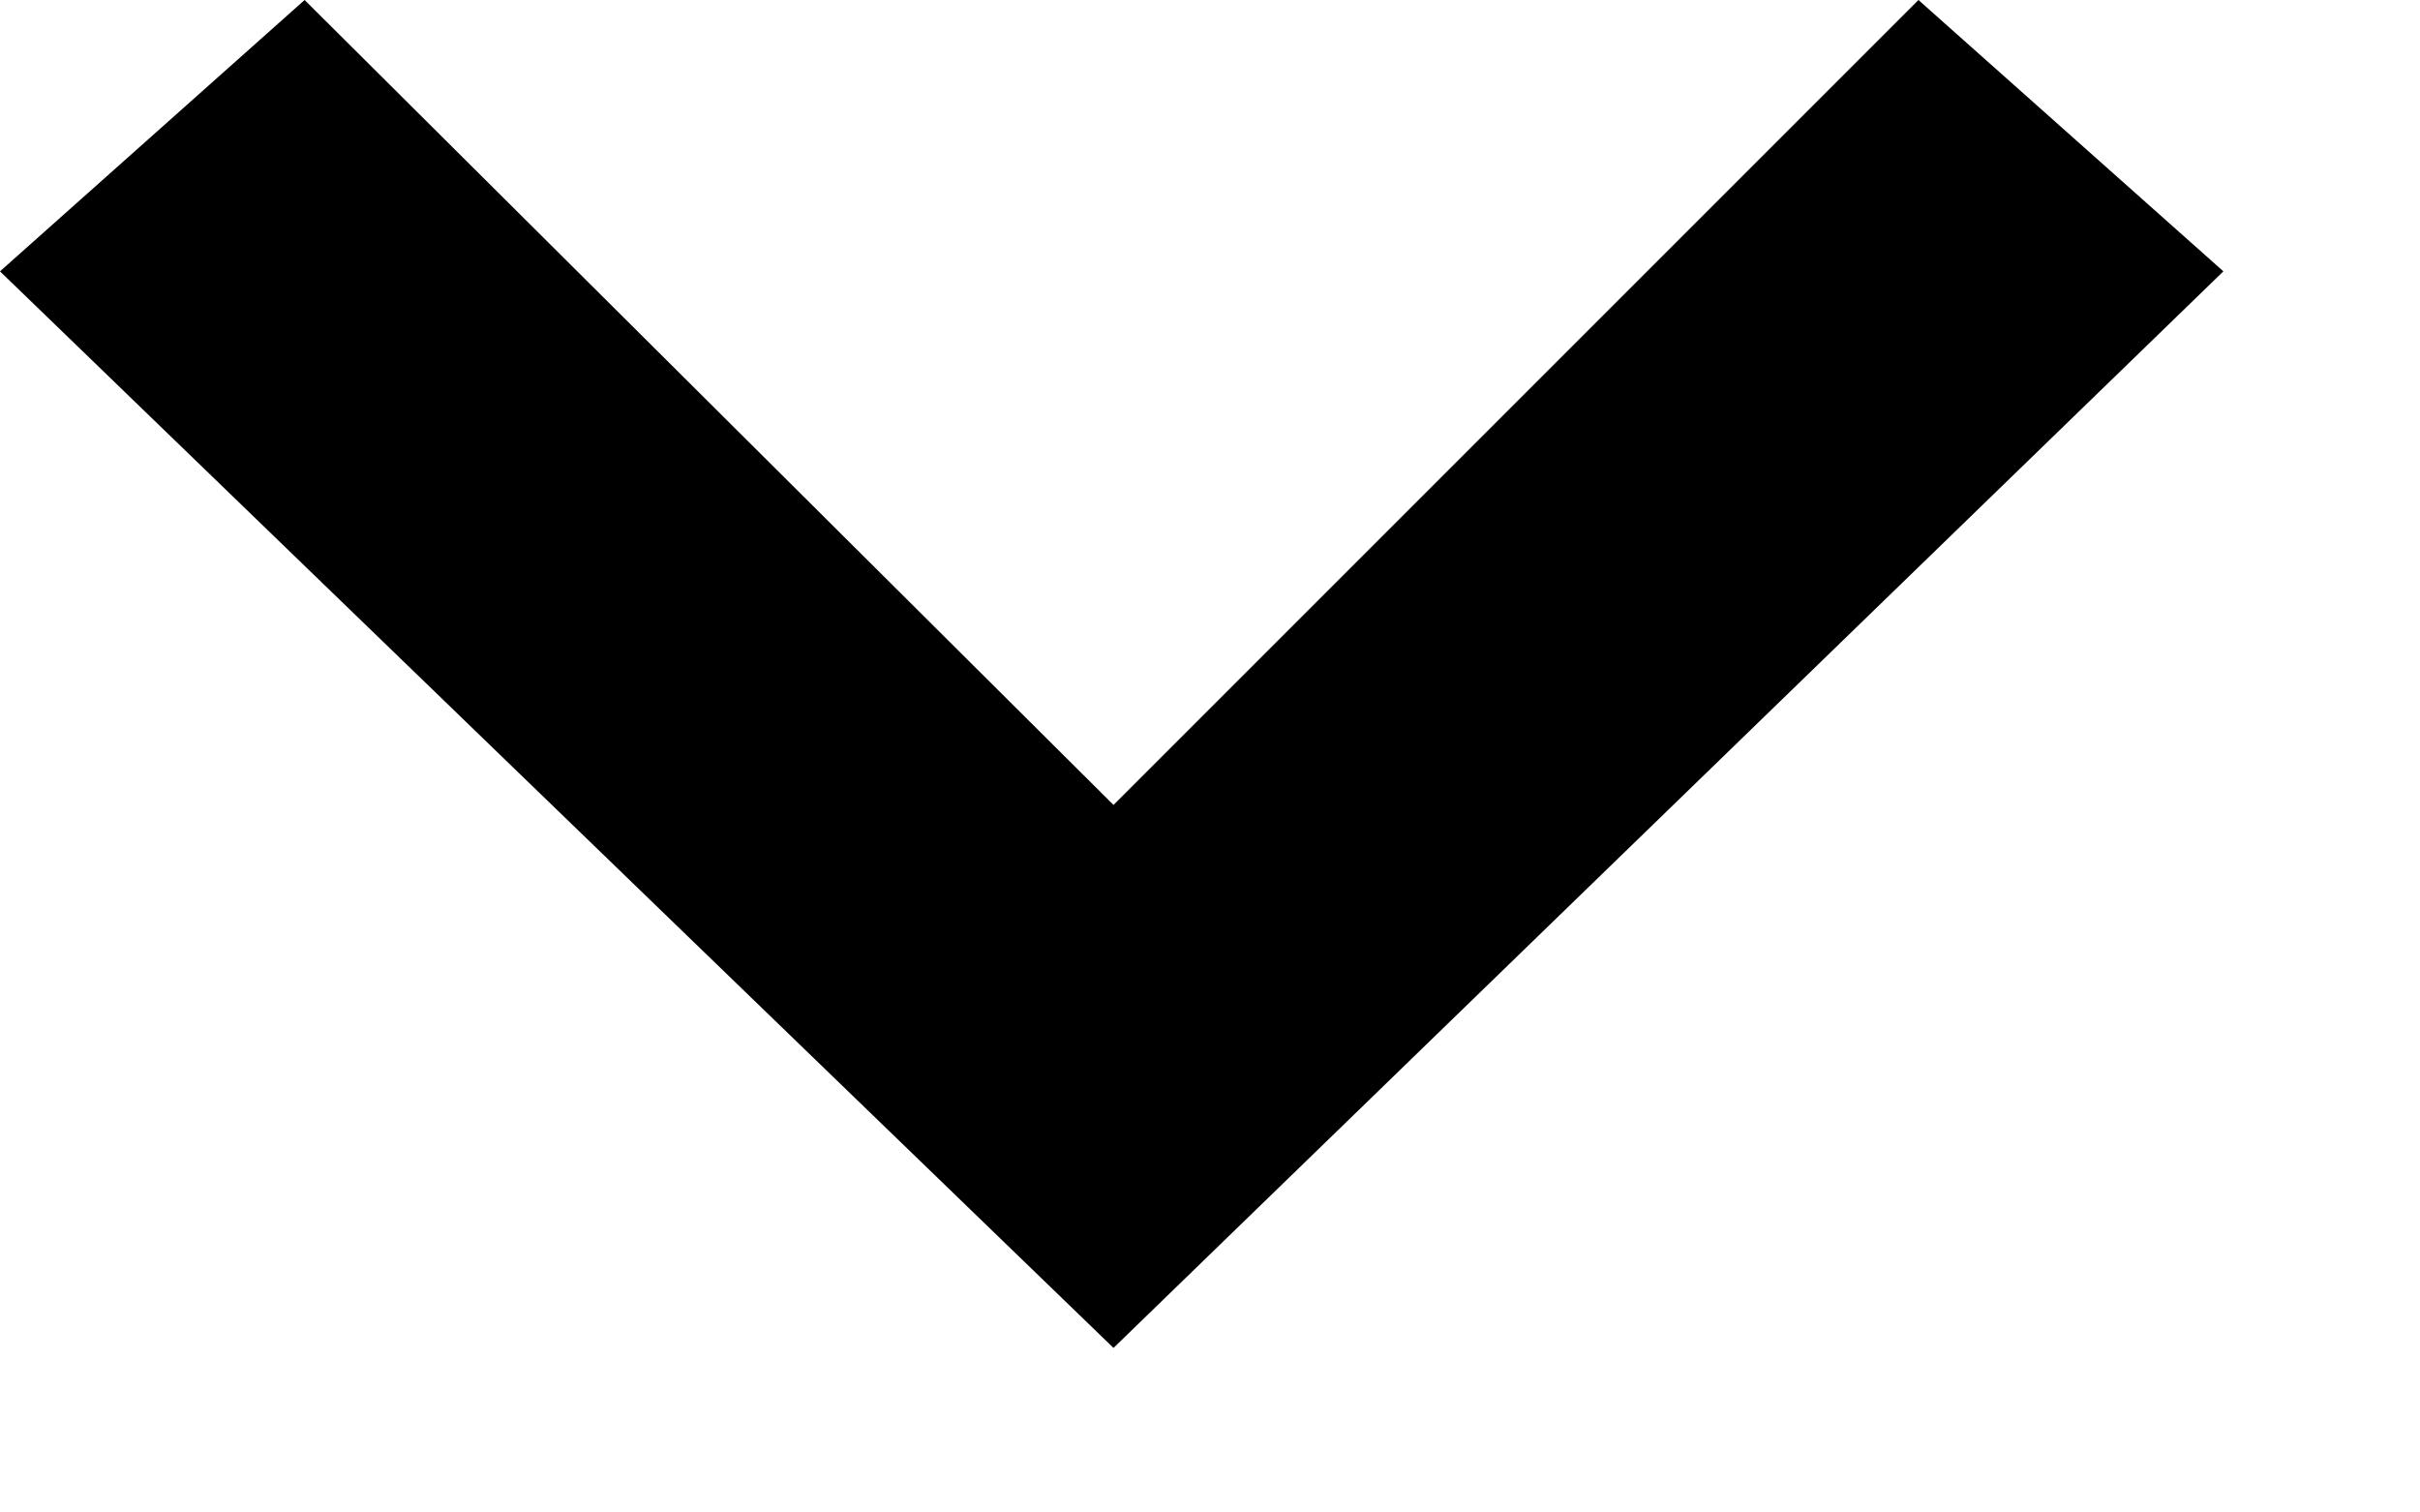 <svg width="8" height="5" viewBox="0 0 8 5" fill="none" xmlns="http://www.w3.org/2000/svg">
<path d="M3.681 4.456L7.35 0.897L6.342 -0L3.681 2.661L1.007 -0L-0 0.897L3.681 4.456Z" fill="currentColor"/>
</svg>
